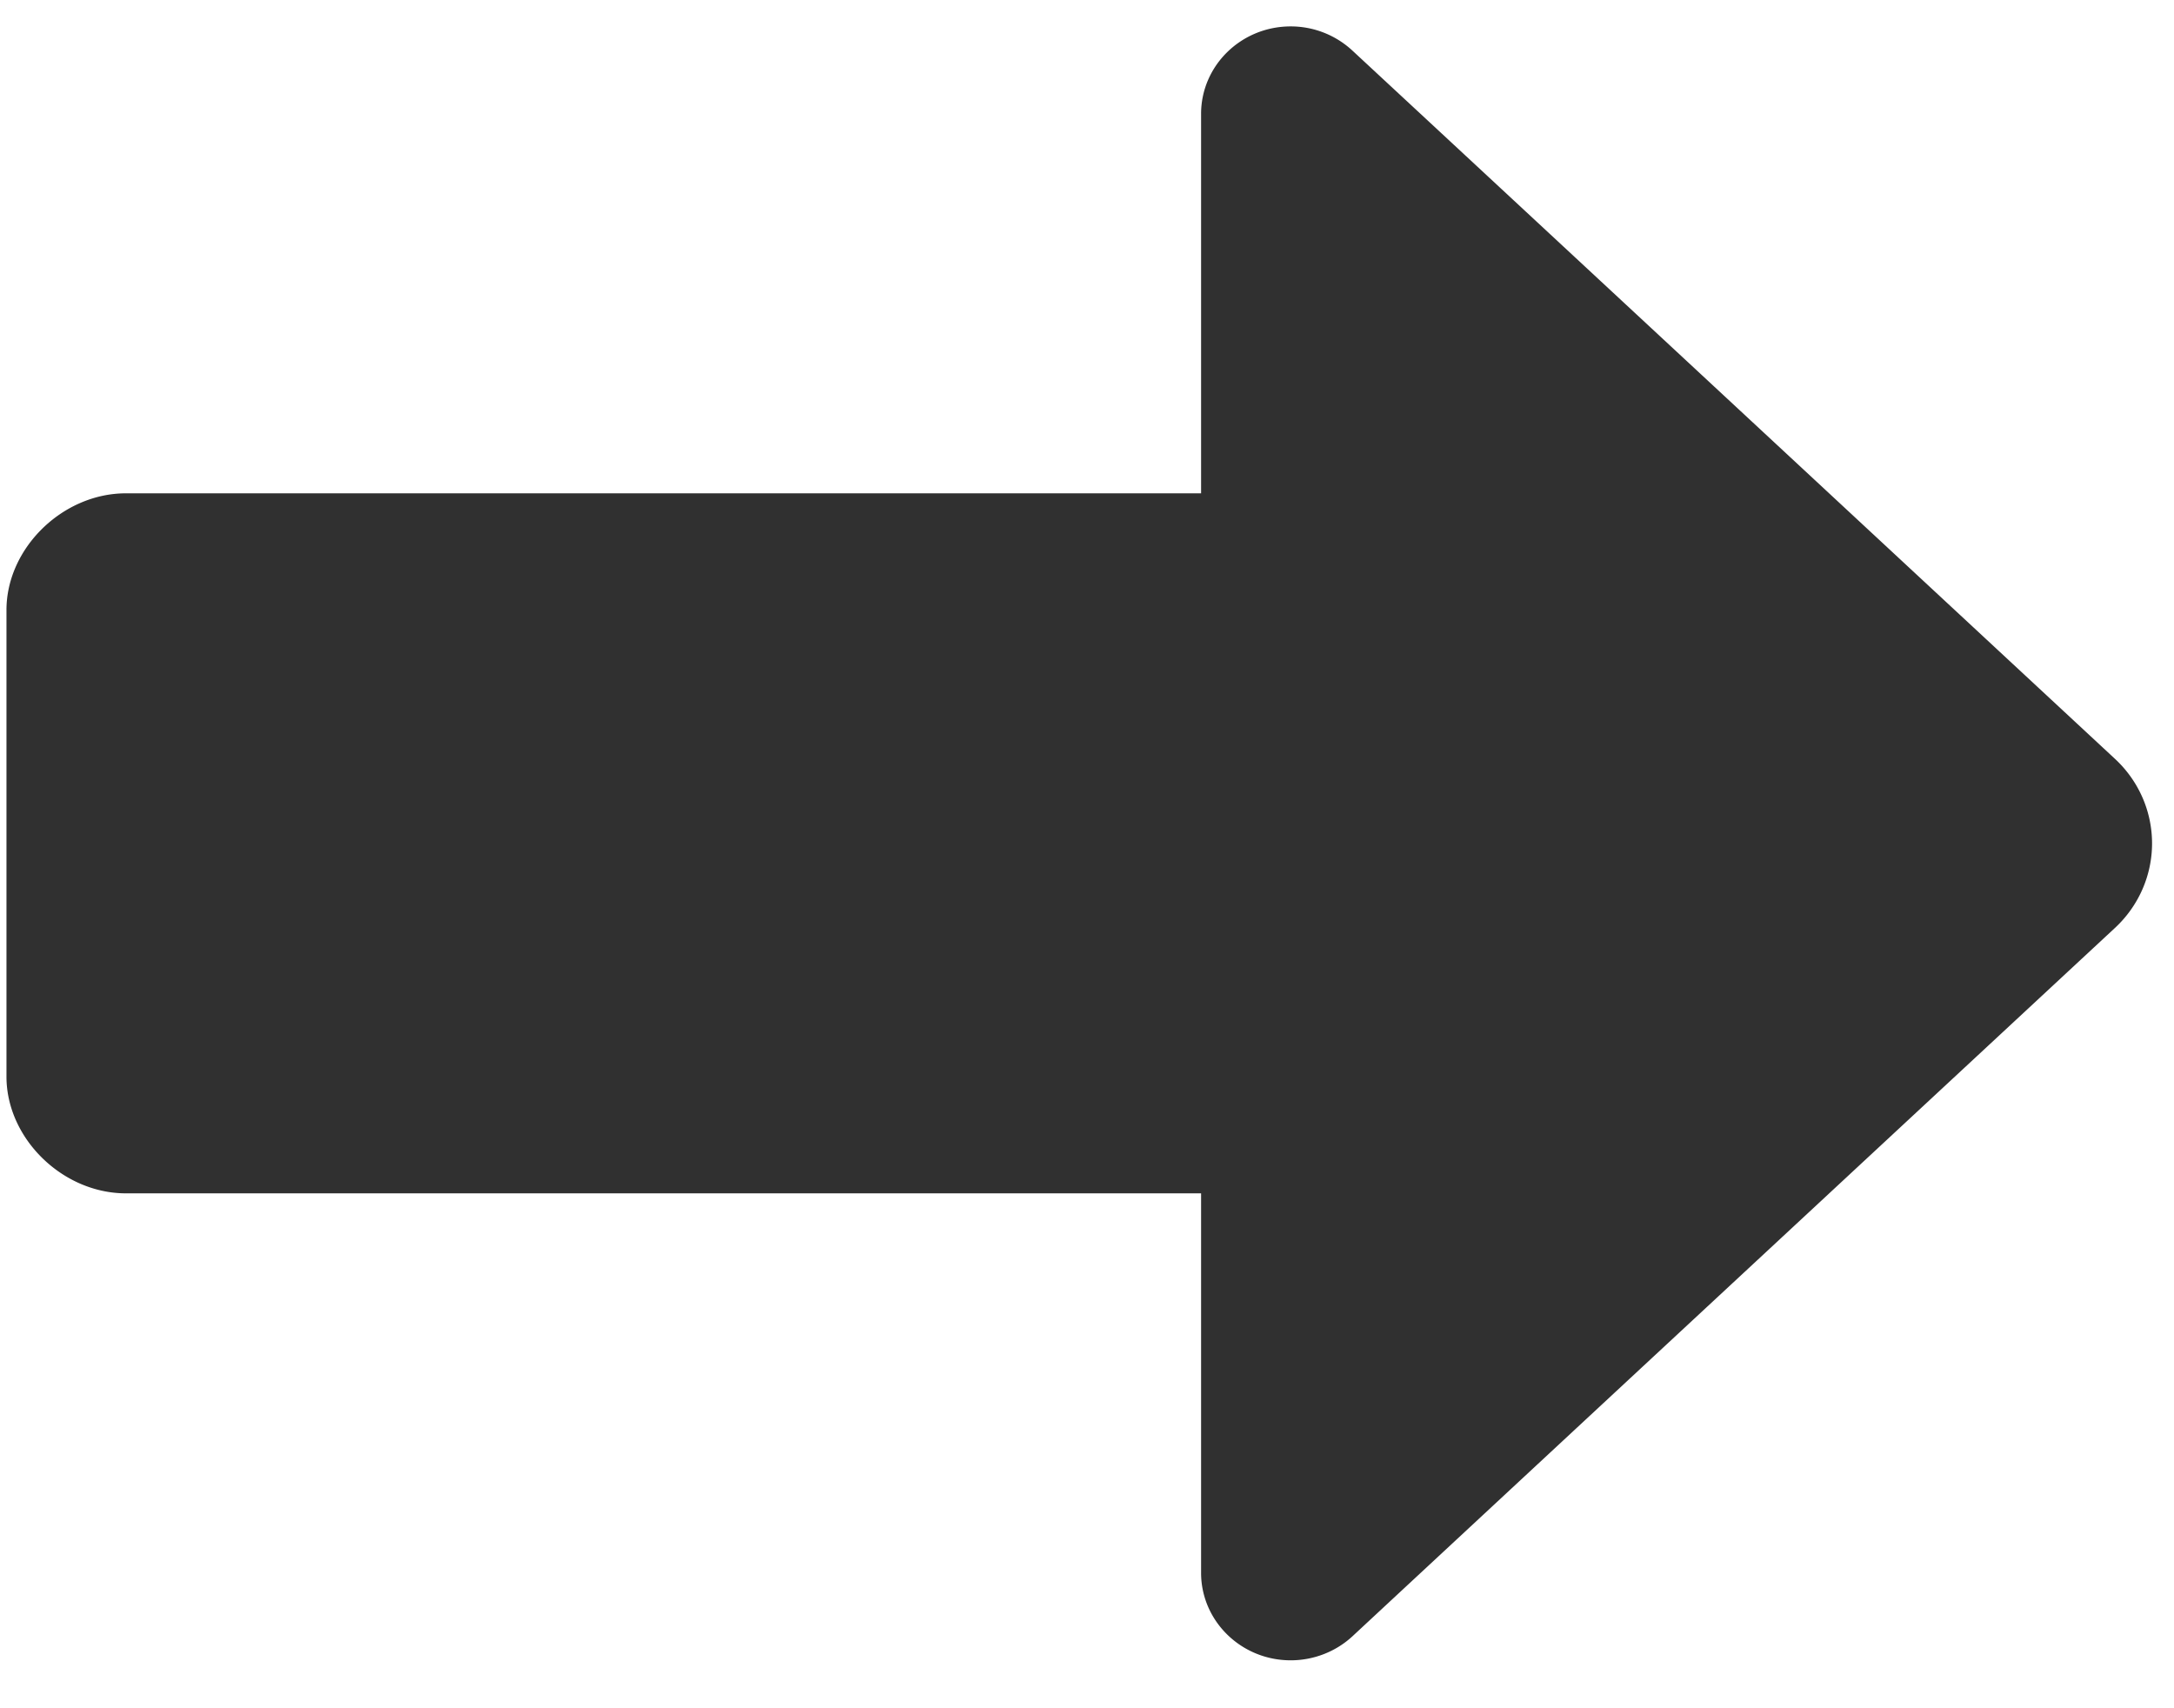 <svg xmlns="http://www.w3.org/2000/svg" width="42" height="33" fill="none"><path fill="#303030" d="M23.204 23.054v7.33c0 .928.771 1.69 1.732 1.69.433 0 .863-.16 1.192-.464 4.088-3.799 11.388-10.578 14.73-13.683.46-.426.718-1.019.718-1.634 0-.618-.258-1.209-.718-1.635-3.342-3.104-10.642-9.886-14.73-13.68A1.752 1.752 0 0 0 24.936.51c-.96 0-1.732.76-1.732 1.69v7.33H2.432c-1.223 0-2.307 1.06-2.307 2.255v9.013c0 1.195 1.084 2.255 2.307 2.255h20.772Z"/></svg>